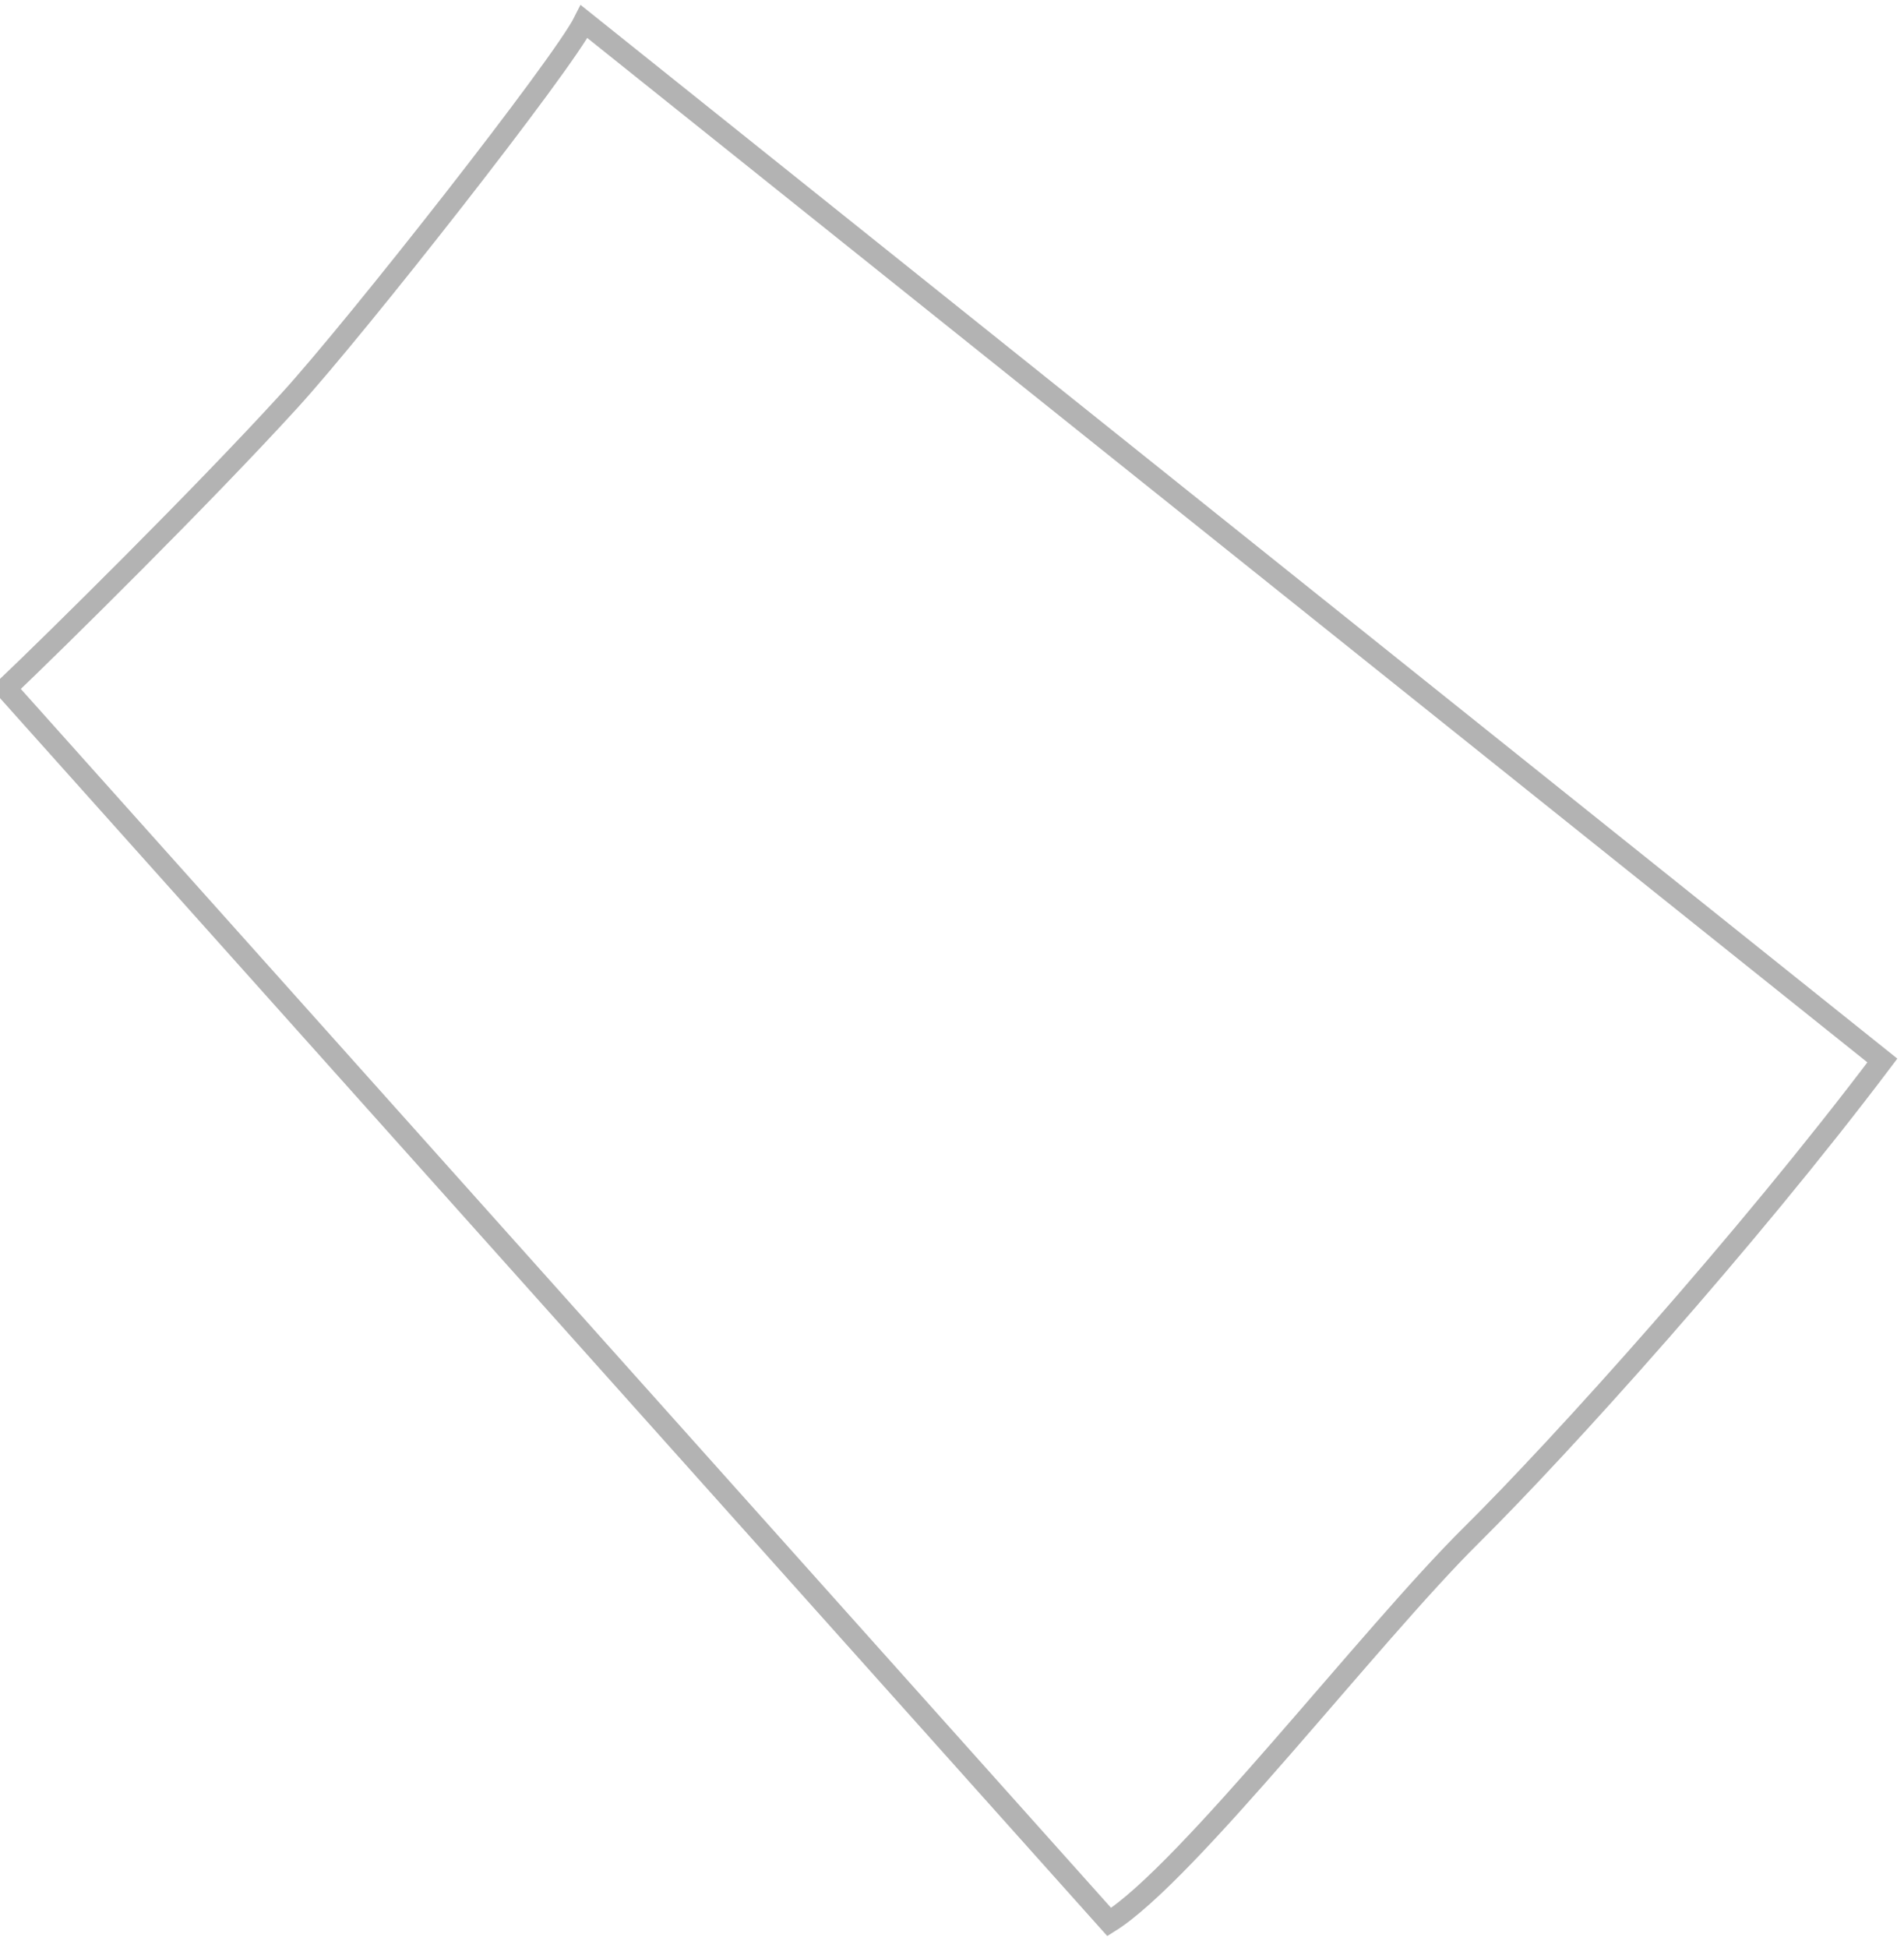 <svg width="44" height="45" viewBox="0 0 44 45" fill="none" xmlns="http://www.w3.org/2000/svg">
<path d="M25.634 44.403C27.445 43.272 31.651 37.794 34 35.468C36.084 33.405 40.356 28.667 43.5 24.5L13.5 0.5C13 1.5 8.243 7.554 6.688 9.256C4.666 11.472 1.286 14.806 0.134 15.903L25.634 44.403Z" stroke="black" stroke-opacity="0.3" stroke-width="0.5"/>
</svg>
